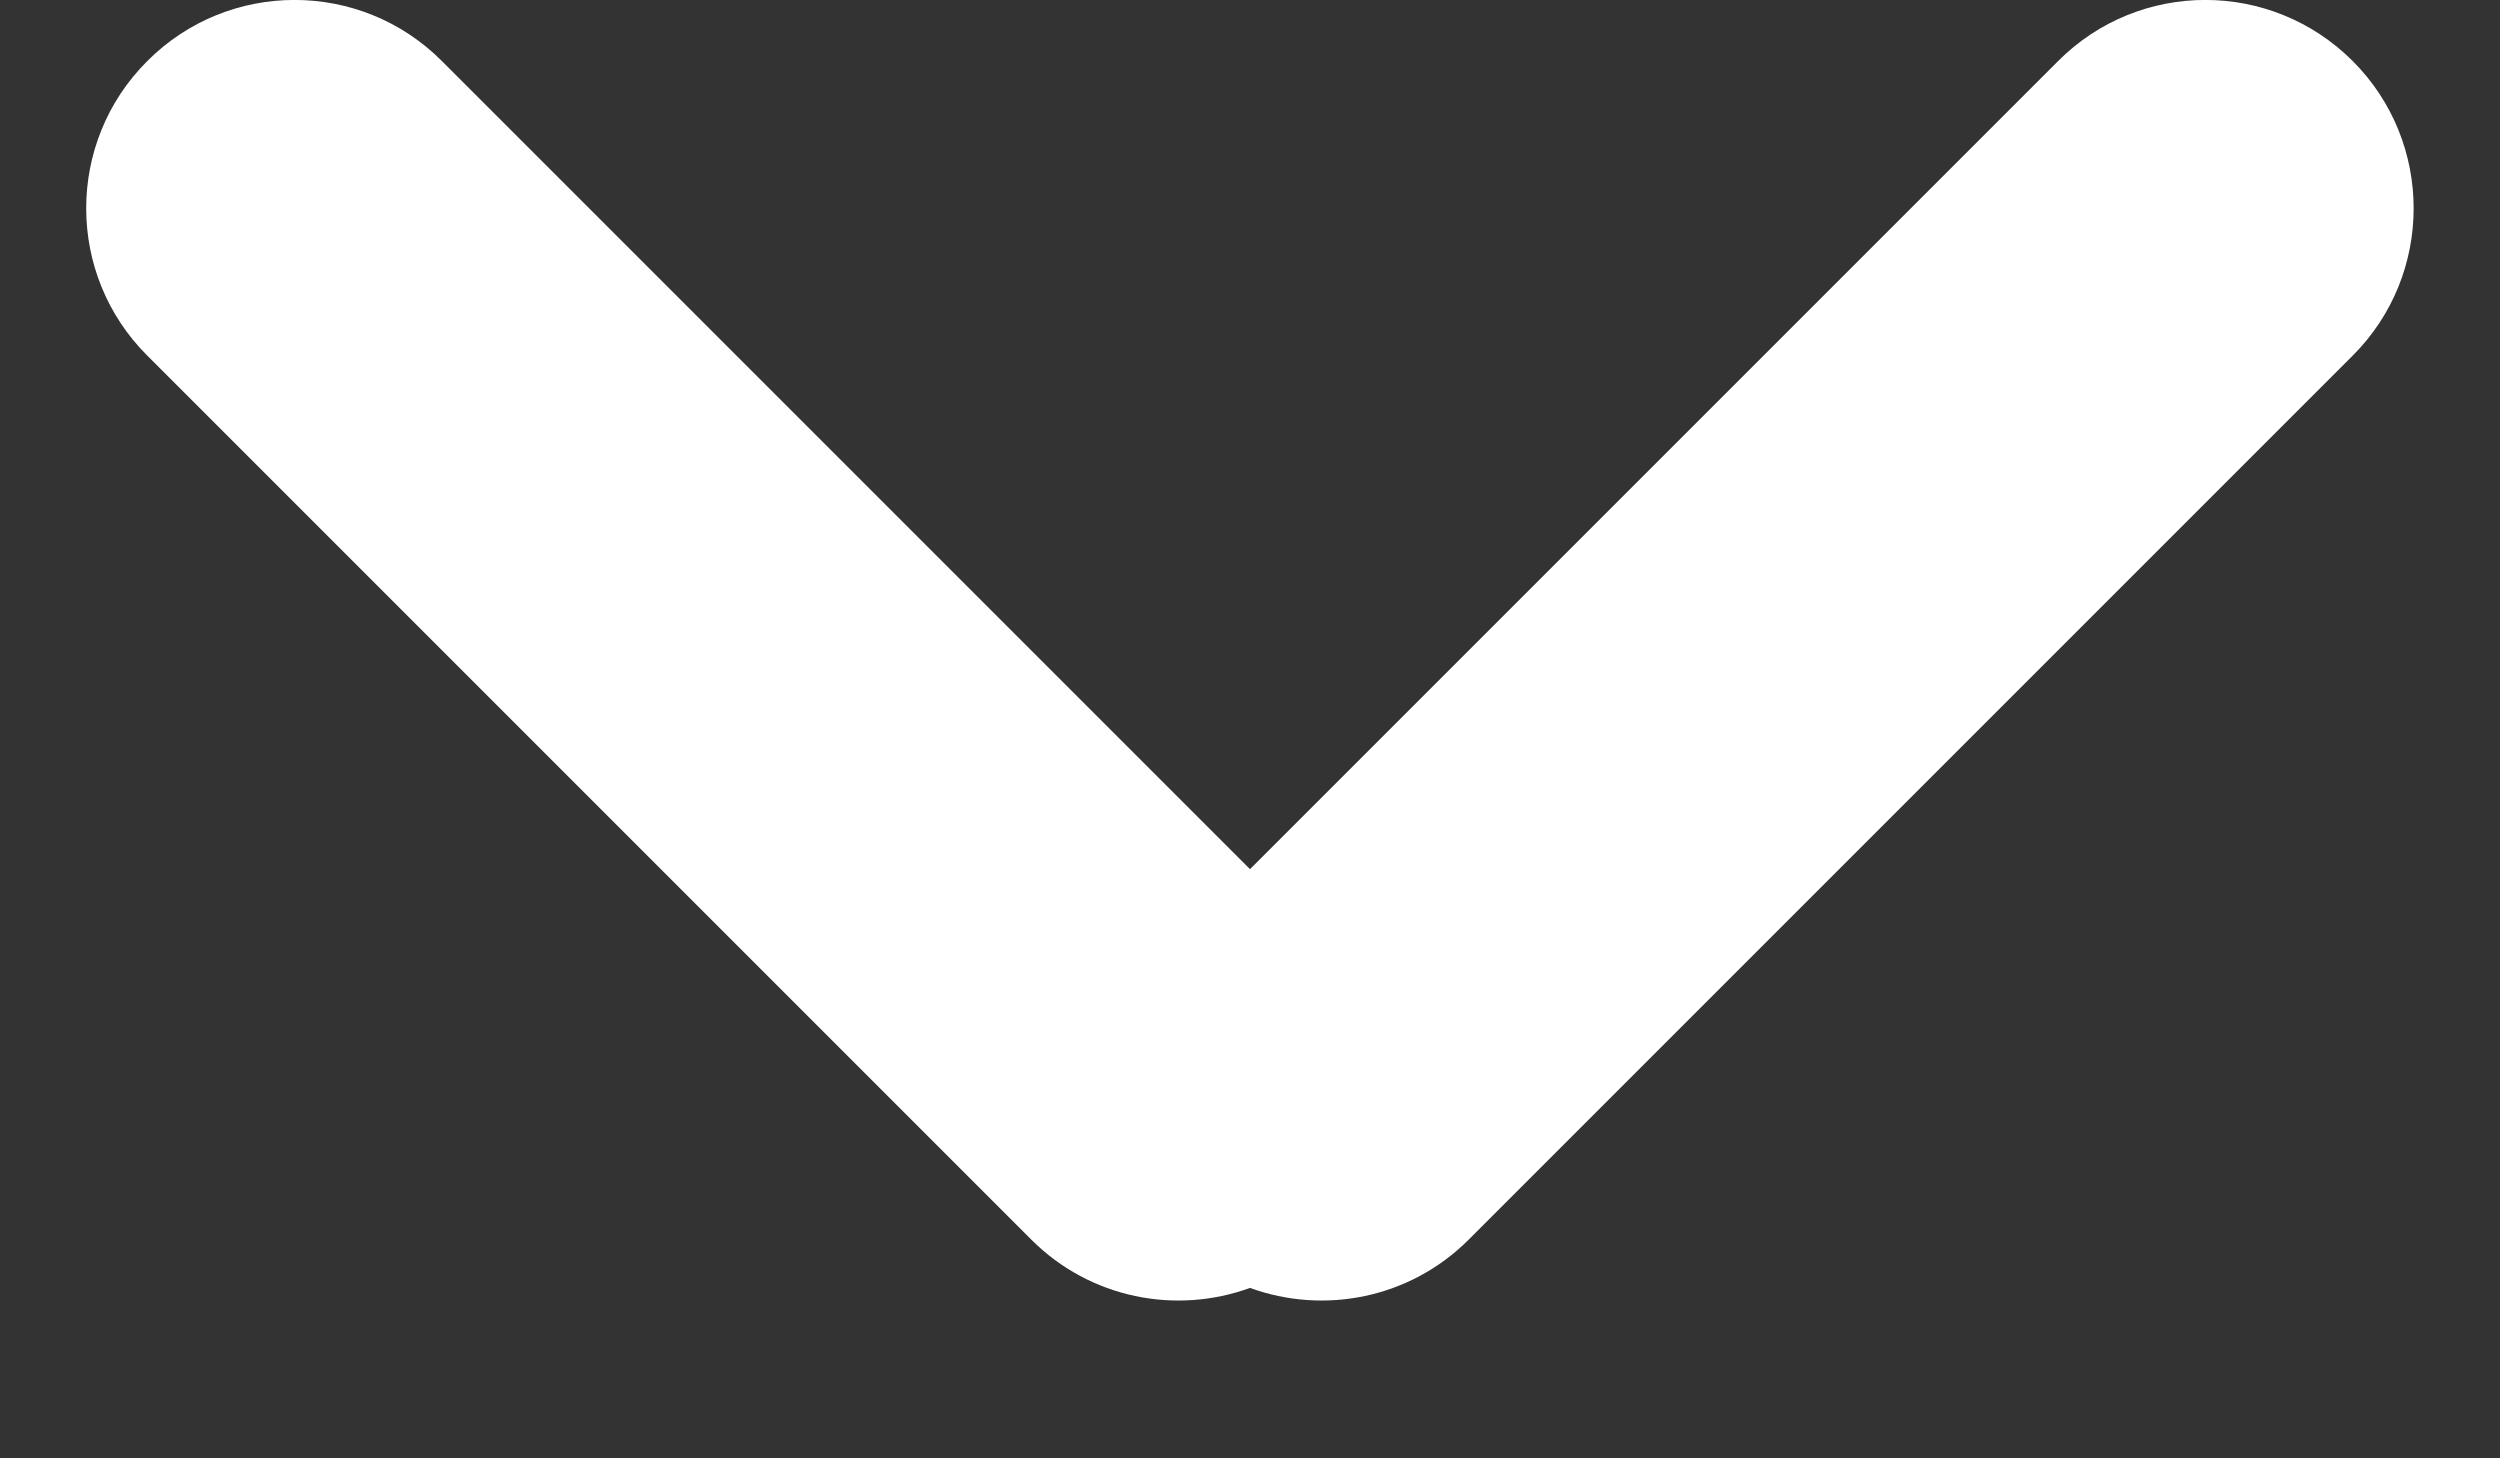 <svg width="12" height="7" viewBox="0 0 12 7" fill="none" xmlns="http://www.w3.org/2000/svg">
<rect x="0" y="0" width="12" height="7" fill="#333333" stroke="none"/>
<path fill-rule="evenodd" clip-rule="evenodd" d="M0.707 0.293C0.316 0.683 0.316 1.317 0.707 1.707L4.95 5.95C5.234 6.234 5.646 6.311 6 6.182C6.354 6.311 6.766 6.234 7.05 5.95L11.293 1.707C11.683 1.317 11.683 0.683 11.293 0.293C10.902 -0.098 10.269 -0.098 9.879 0.293L6 4.172L2.121 0.293C1.731 -0.098 1.097 -0.098 0.707 0.293Z" fill="white"/>
</svg>
